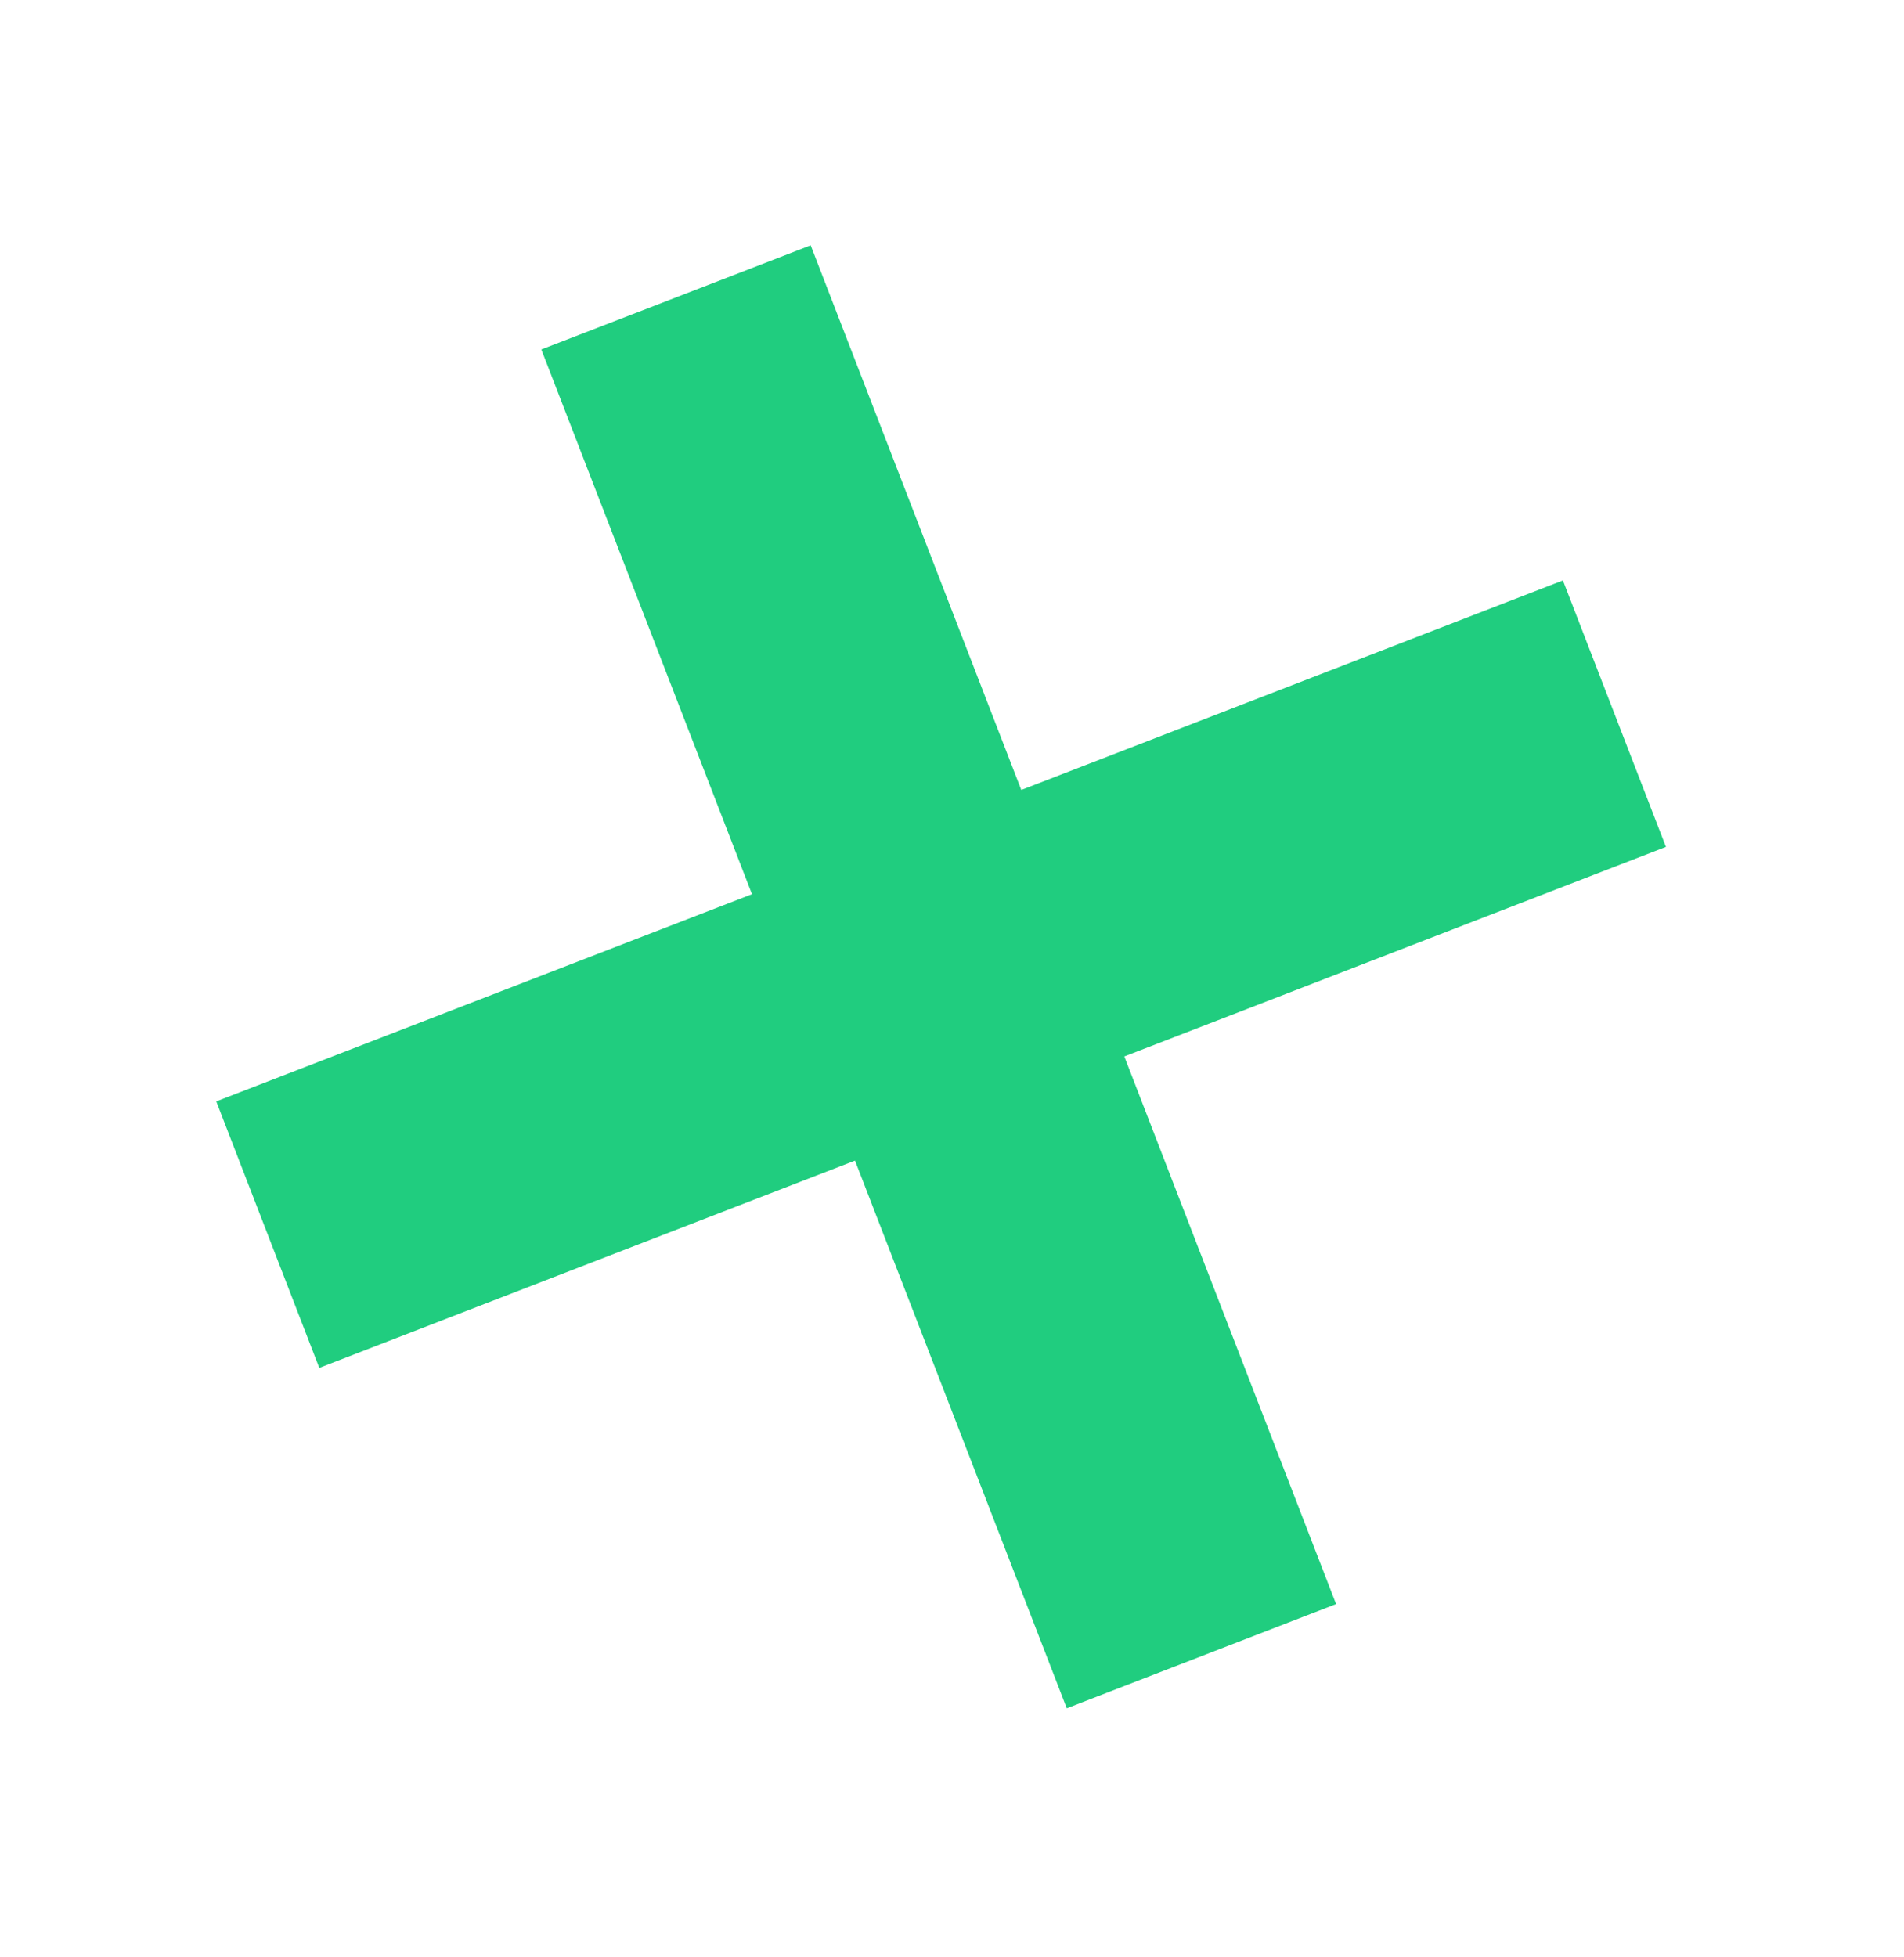 <svg width="36" height="37" viewBox="0 0 36 37" fill="none" xmlns="http://www.w3.org/2000/svg">
<path d="M4.089 20.82L14.218 16.903L10.235 6.606L15.328 4.637L19.31 14.933L29.551 10.972L31.499 16.009L21.258 19.97L25.262 30.322L20.17 32.292L16.166 21.939L6.037 25.857L4.089 20.82Z" fill="#20CD7F"/>
</svg>
